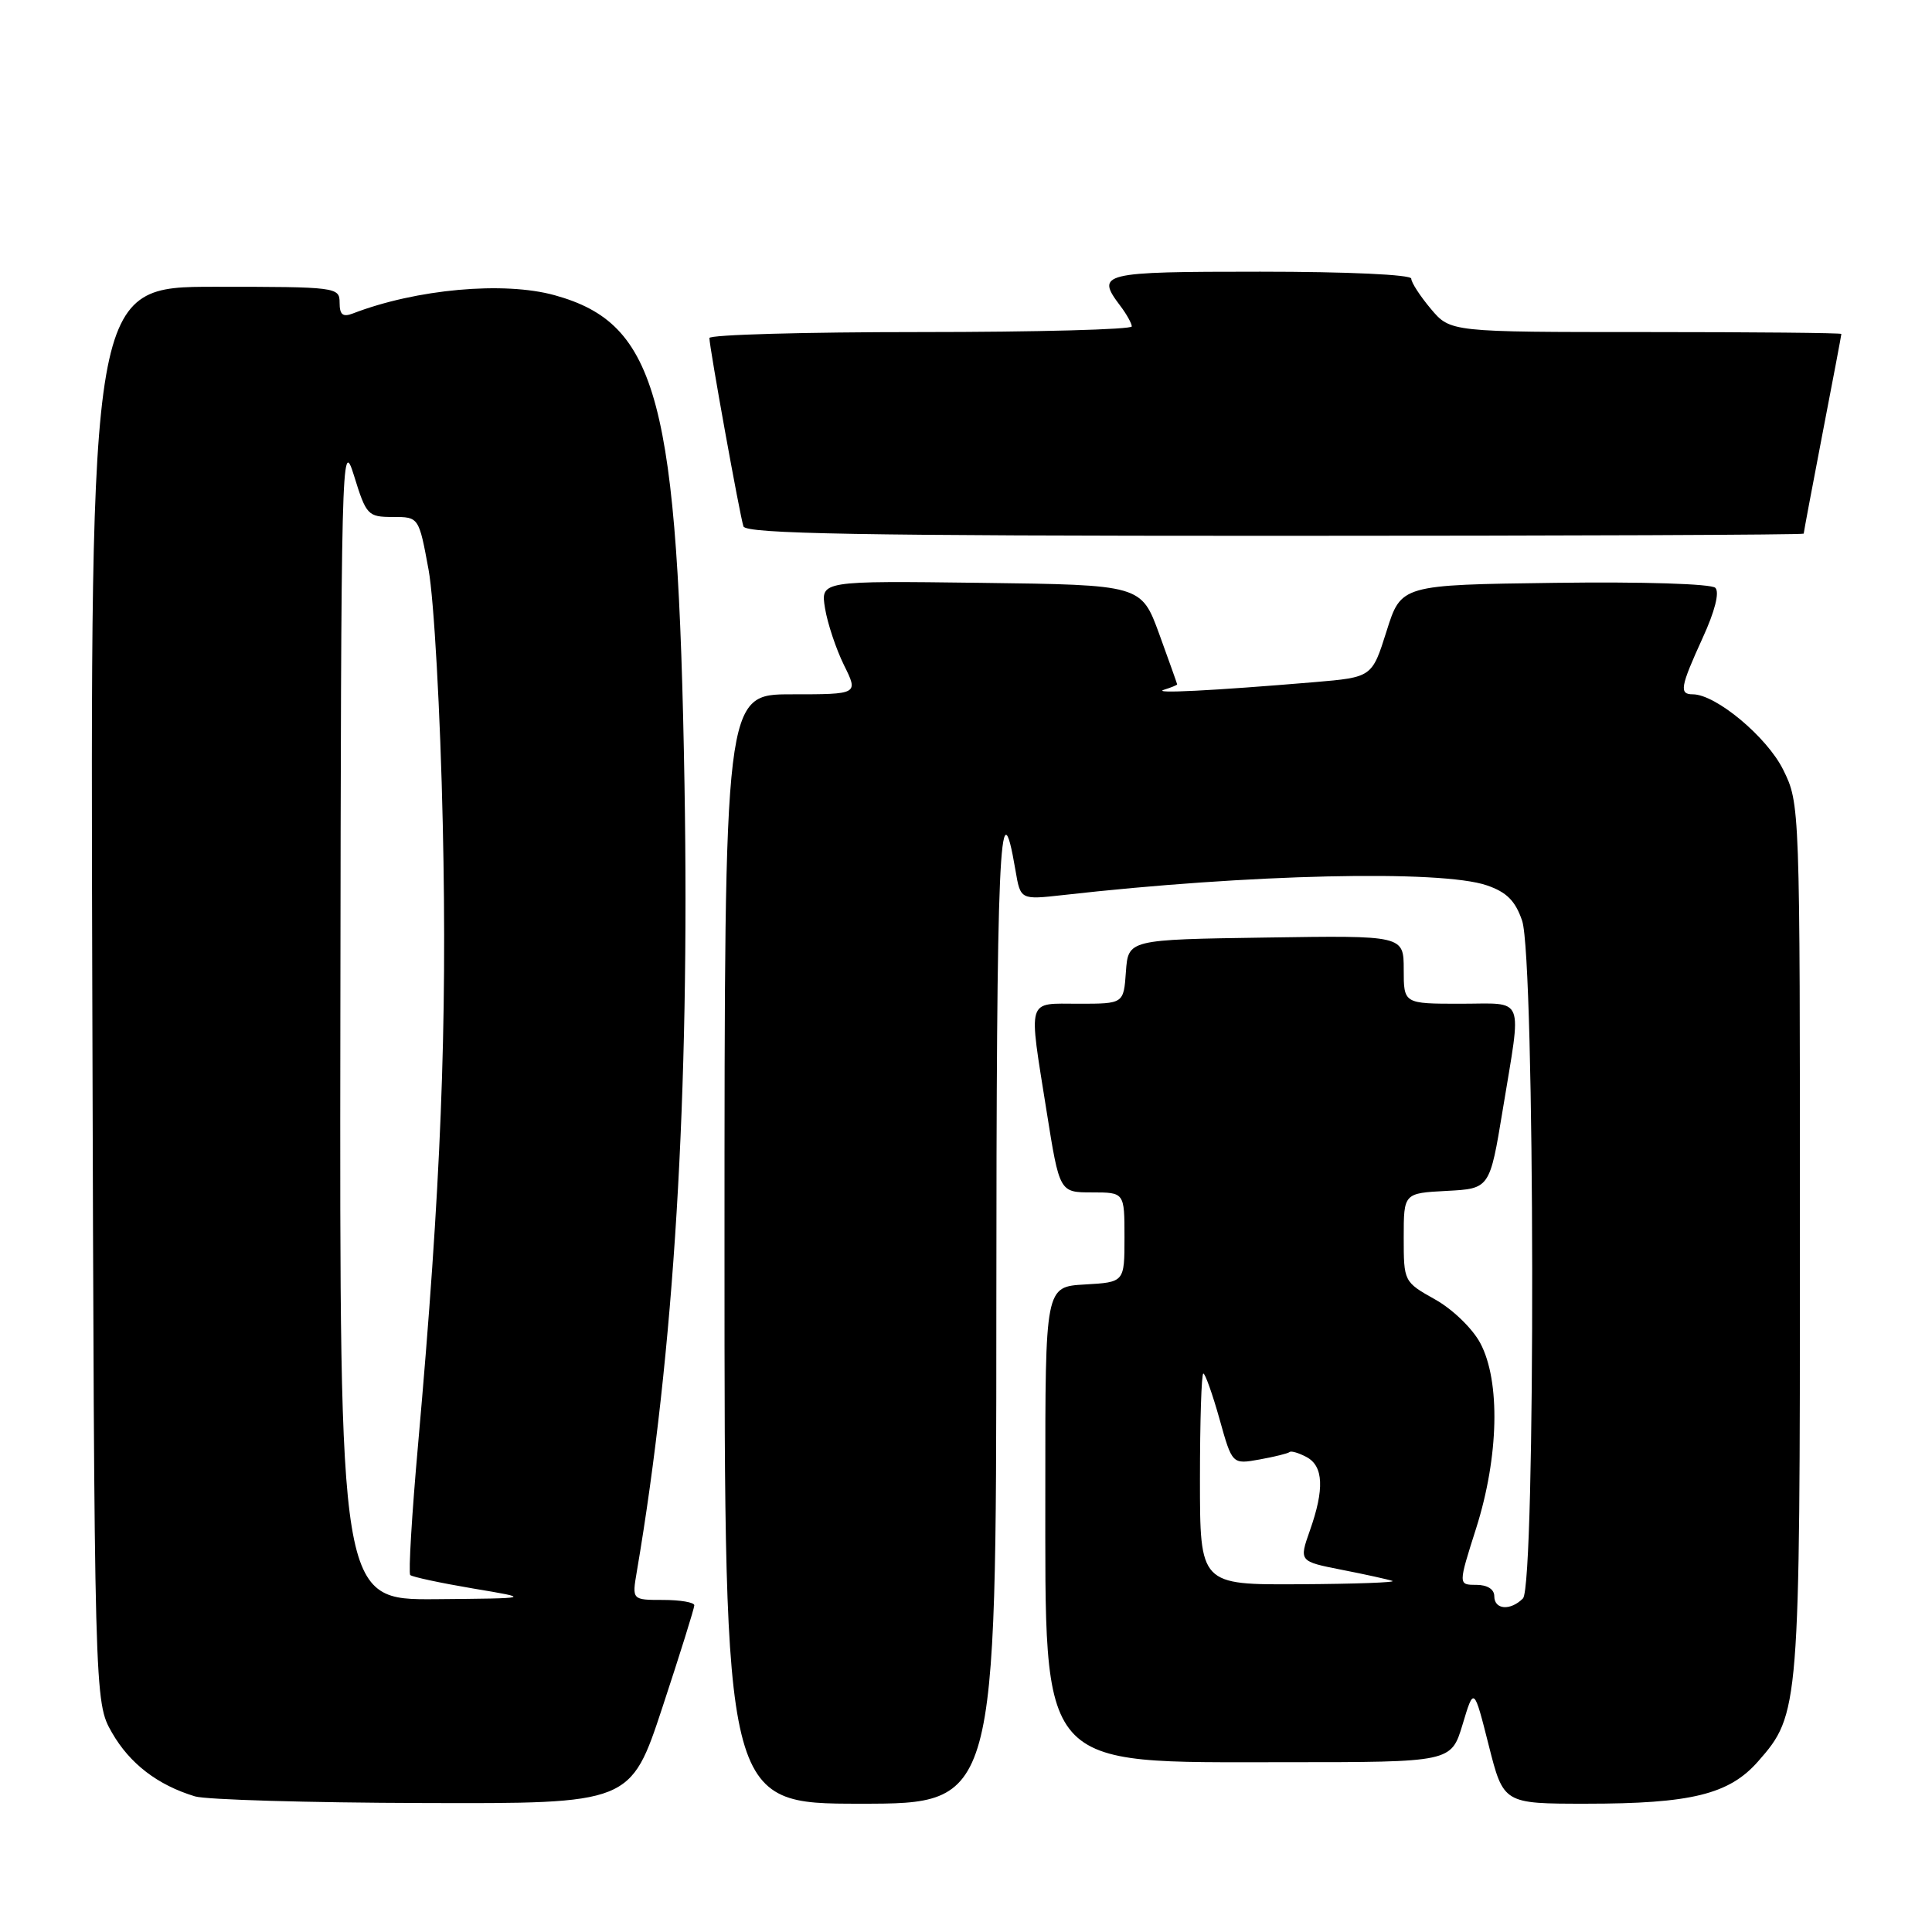 <?xml version="1.0" encoding="UTF-8" standalone="no"?>
<!DOCTYPE svg PUBLIC "-//W3C//DTD SVG 1.1//EN" "http://www.w3.org/Graphics/SVG/1.1/DTD/svg11.dtd" >
<svg xmlns="http://www.w3.org/2000/svg" xmlns:xlink="http://www.w3.org/1999/xlink" version="1.1" viewBox="0 0 256 256">
 <g >
 <path fill="currentColor"
d=" M 87.78 226.21 C 90.10 219.18 92.00 213.10 92.00 212.71 C 92.00 212.32 90.14 212.00 87.87 212.00 C 83.74 212.00 83.74 212.00 84.38 208.25 C 89.32 179.20 91.40 145.01 90.70 104.00 C 89.84 52.92 87.18 42.91 73.50 39.12 C 66.76 37.25 55.15 38.30 46.75 41.54 C 45.42 42.05 45.00 41.70 45.00 40.11 C 45.00 38.05 44.61 38.00 28.48 38.00 C 11.96 38.00 11.96 38.00 12.23 131.75 C 12.50 225.50 12.50 225.50 14.84 229.59 C 17.20 233.70 20.89 236.53 25.84 238.03 C 27.30 238.47 40.89 238.87 56.03 238.91 C 83.56 239.00 83.56 239.00 87.78 226.21 Z  M 132.02 173.75 C 132.03 112.62 132.45 102.89 134.56 115.35 C 135.22 119.23 135.22 119.23 140.86 118.60 C 165.44 115.82 190.92 115.23 197.00 117.31 C 199.64 118.21 200.79 119.36 201.69 122.00 C 203.40 127.01 203.50 210.10 201.80 211.80 C 200.13 213.47 198.00 213.30 198.00 211.50 C 198.00 210.58 197.07 210.00 195.61 210.00 C 193.21 210.00 193.21 210.00 195.61 202.46 C 198.60 193.02 198.83 183.02 196.15 177.98 C 195.12 176.04 192.47 173.47 190.15 172.18 C 186.02 169.86 186.00 169.82 186.00 163.97 C 186.00 158.10 186.00 158.10 191.70 157.80 C 197.40 157.50 197.40 157.50 199.13 147.00 C 201.65 131.63 202.20 133.00 193.50 133.00 C 186.00 133.00 186.00 133.00 186.00 128.48 C 186.00 123.95 186.00 123.95 167.75 124.23 C 149.50 124.50 149.50 124.50 149.19 128.75 C 148.89 133.00 148.89 133.00 142.94 133.00 C 135.96 133.00 136.26 131.99 138.68 147.25 C 140.39 158.00 140.39 158.00 144.69 158.00 C 149.00 158.00 149.00 158.00 149.00 163.95 C 149.00 169.90 149.00 169.90 143.75 170.20 C 138.50 170.50 138.50 170.50 138.51 197.00 C 138.53 234.97 137.24 233.50 170.39 233.50 C 192.29 233.50 192.29 233.50 193.80 228.50 C 195.30 223.50 195.30 223.50 197.26 231.25 C 199.22 239.00 199.22 239.00 210.17 239.00 C 224.09 239.00 229.13 237.76 232.96 233.39 C 238.45 227.14 238.50 226.48 238.50 164.00 C 238.50 106.60 238.50 106.49 236.28 101.99 C 234.14 97.66 227.36 92.00 224.30 92.00 C 222.47 92.00 222.65 91.02 225.61 84.53 C 227.23 81.00 227.87 78.47 227.29 77.89 C 226.76 77.36 217.69 77.07 206.01 77.23 C 185.66 77.50 185.66 77.50 183.73 83.62 C 181.80 89.74 181.80 89.74 174.15 90.39 C 160.57 91.53 152.46 91.94 154.25 91.39 C 155.21 91.09 155.99 90.77 155.98 90.68 C 155.97 90.58 154.90 87.58 153.60 84.00 C 151.22 77.50 151.22 77.50 129.98 77.23 C 108.73 76.96 108.73 76.96 109.32 80.60 C 109.65 82.61 110.78 85.99 111.83 88.13 C 113.75 92.00 113.75 92.00 104.87 92.00 C 96.00 92.00 96.00 92.00 96.00 165.50 C 96.00 239.00 96.00 239.00 114.00 239.00 C 132.00 239.00 132.00 239.00 132.02 173.75 Z  M 239.00 70.71 C 239.00 70.55 240.12 64.58 241.49 57.46 C 242.87 50.33 243.99 44.39 243.99 44.25 C 244.00 44.11 232.34 44.00 218.09 44.00 C 192.18 44.00 192.18 44.00 189.59 40.92 C 188.17 39.23 187.00 37.43 187.00 36.92 C 187.00 36.39 178.56 36.00 167.00 36.00 C 145.82 36.00 145.15 36.17 148.47 40.56 C 149.28 41.63 149.95 42.84 149.97 43.25 C 149.99 43.66 137.40 44.00 122.00 44.00 C 106.60 44.00 94.00 44.35 94.00 44.79 C 94.00 46.01 98.04 68.35 98.51 69.75 C 98.85 70.73 113.84 71.00 168.97 71.00 C 207.49 71.00 239.00 70.87 239.00 70.71 Z  M 45.10 134.75 C 45.19 60.46 45.26 57.71 46.90 63.00 C 48.53 68.28 48.74 68.50 52.05 68.50 C 55.50 68.50 55.50 68.50 56.79 75.50 C 57.50 79.36 58.35 94.49 58.67 109.24 C 59.27 136.13 58.43 157.22 55.40 191.37 C 54.57 200.64 54.11 208.44 54.36 208.70 C 54.62 208.95 58.35 209.75 62.66 210.48 C 70.50 211.79 70.50 211.79 57.75 211.90 C 45.00 212.00 45.00 212.00 45.10 134.75 Z  M 159.00 196.00 C 159.00 188.30 159.20 182.00 159.45 182.00 C 159.69 182.00 160.66 184.71 161.59 188.02 C 163.27 194.04 163.27 194.04 166.89 193.39 C 168.87 193.03 170.67 192.59 170.88 192.40 C 171.09 192.22 172.10 192.52 173.13 193.07 C 175.37 194.27 175.51 197.32 173.56 202.82 C 172.13 206.89 172.13 206.89 177.81 208.01 C 180.94 208.62 183.95 209.29 184.50 209.48 C 185.05 209.68 179.54 209.88 172.25 209.92 C 159.00 210.00 159.00 210.00 159.00 196.00 Z "/>
</g>
</svg>